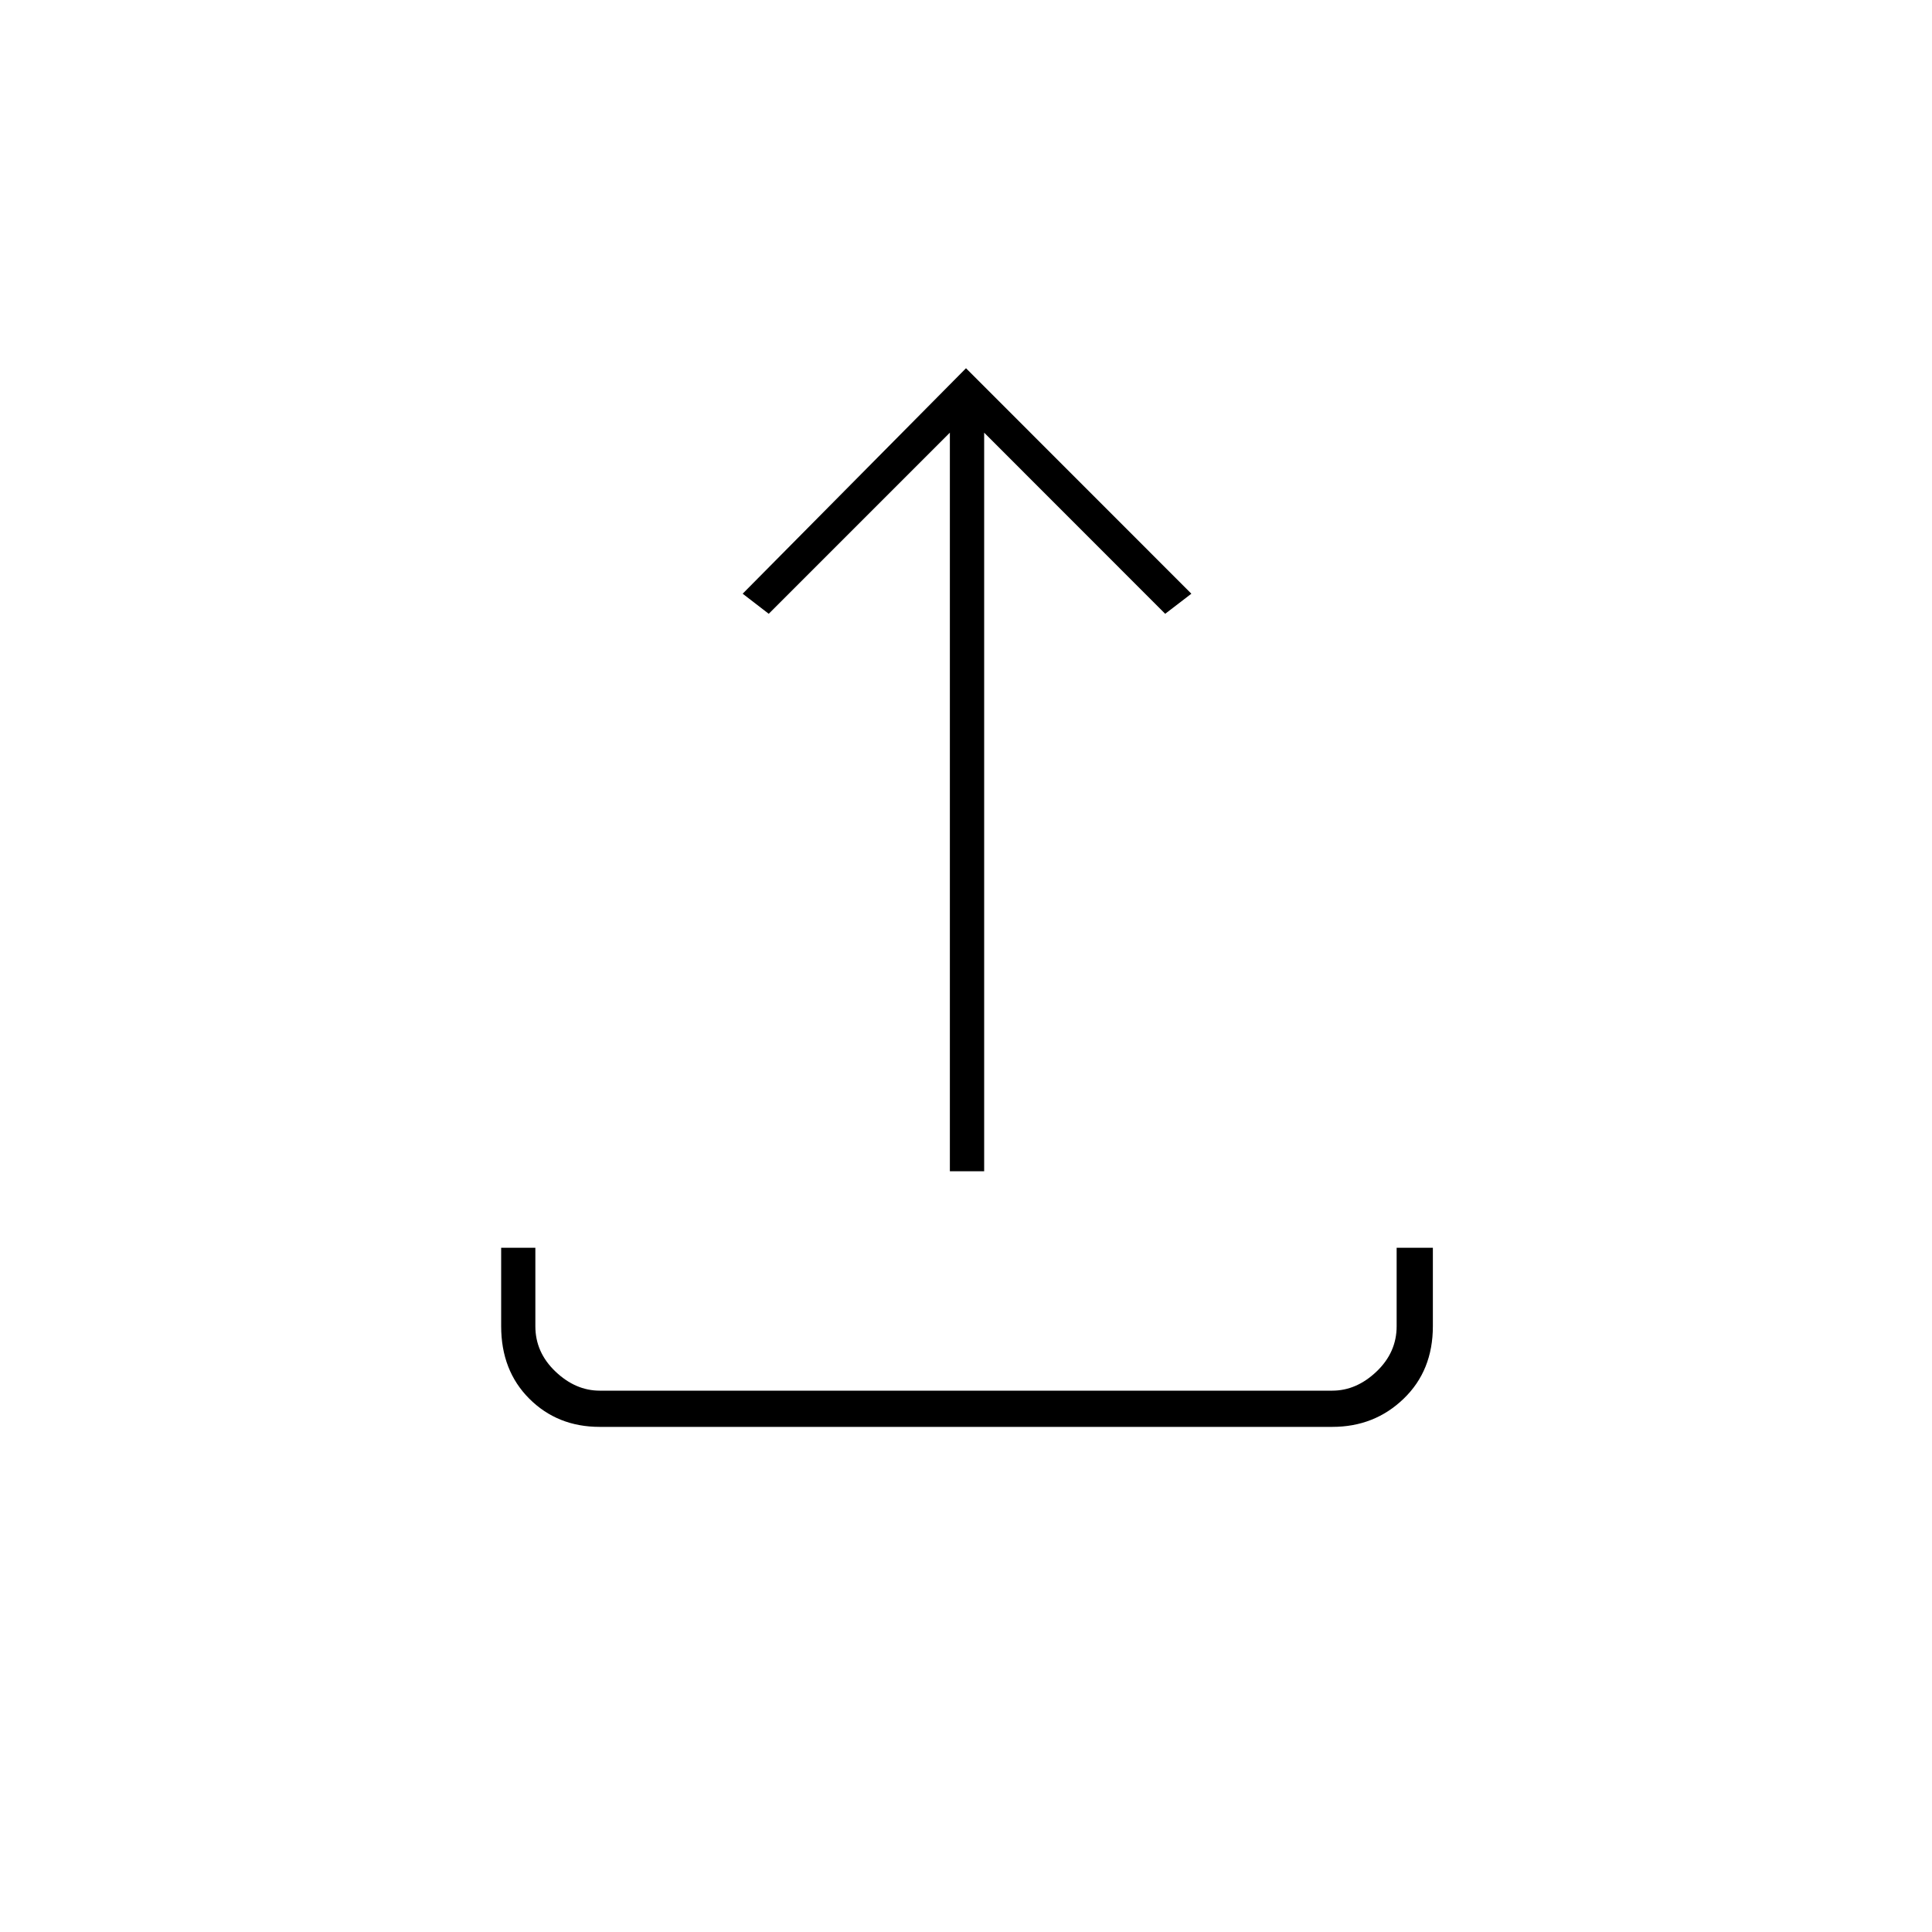 <svg xmlns="http://www.w3.org/2000/svg" height="20" width="20"><path d="M6.208 14.771q-.437 0-.729-.292-.291-.291-.291-.75v-.812h.354v.812q0 .271.208.469.208.198.458.198h7.584q.25 0 .458-.198.208-.198.208-.469v-.812h.375v.812q0 .459-.302.75-.302.292-.739.292Zm3.625-2.646V4.479L7.958 6.354l-.27-.208L10 3.812l2.333 2.334-.271.208-1.874-1.875v7.646Z"/></svg>